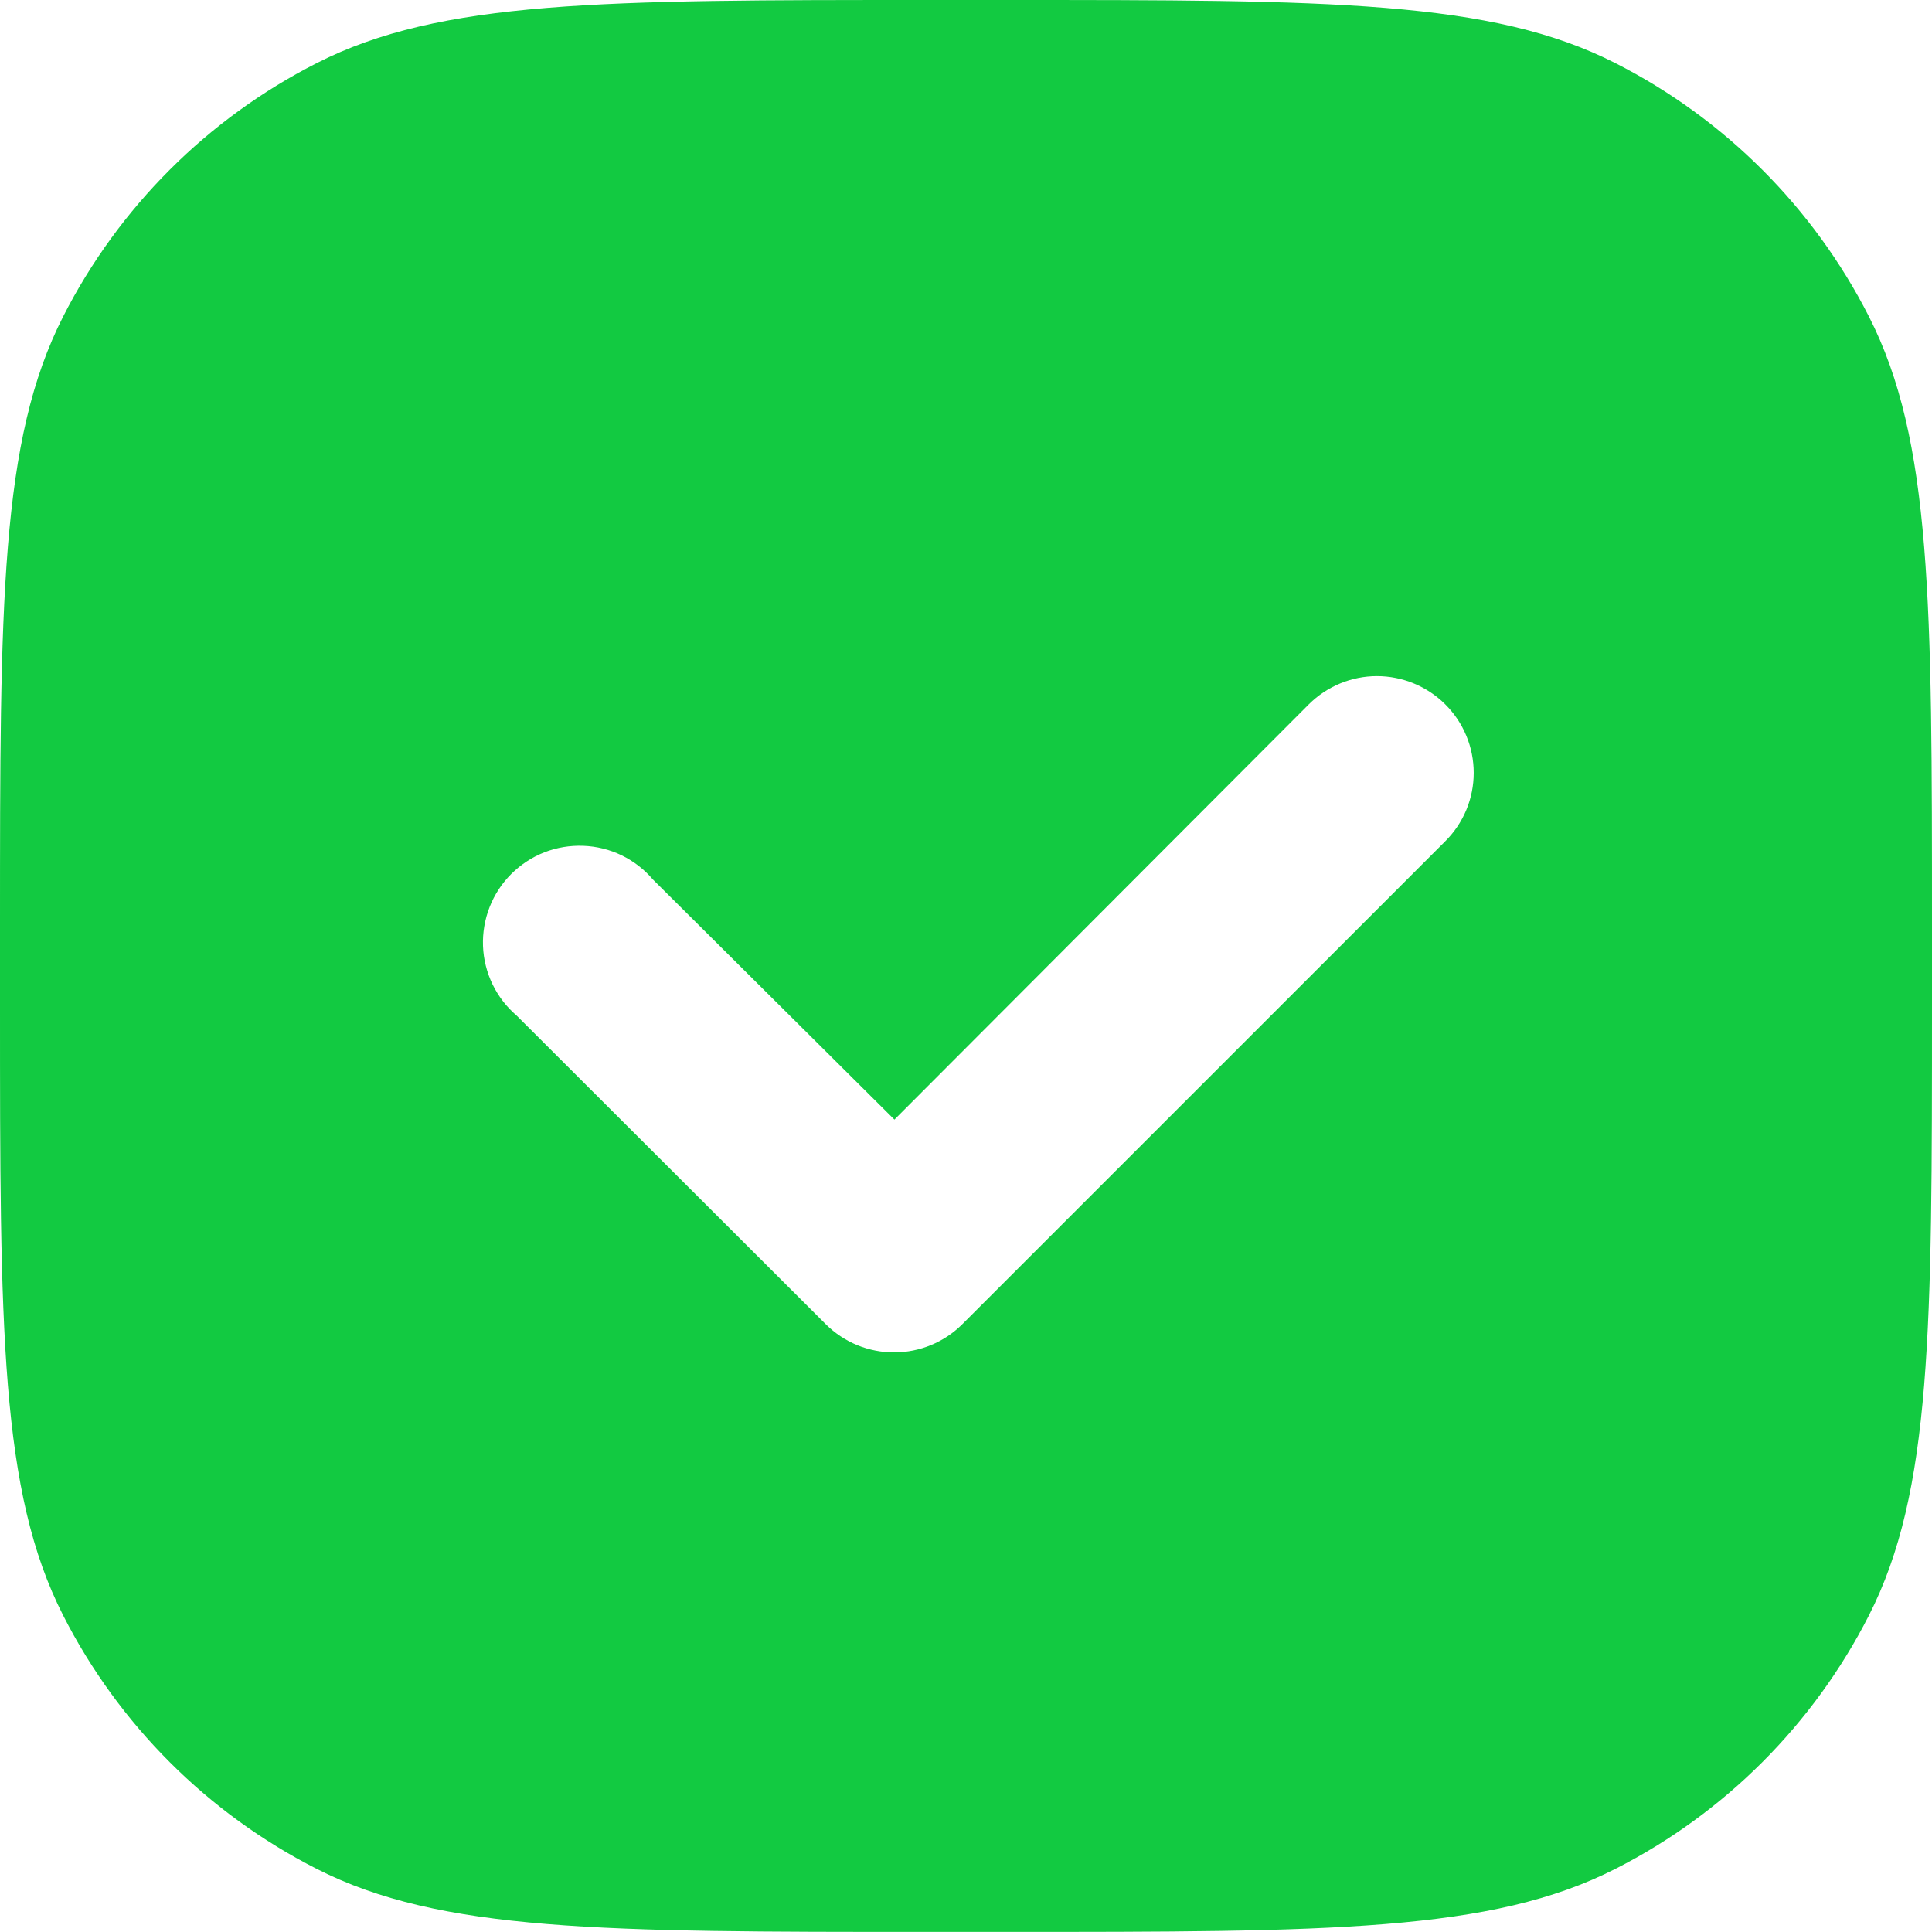 <svg width="24" height="24" viewBox="0 0 24 24" fill="none" xmlns="http://www.w3.org/2000/svg">
<path d="M12.48 0C16.513 7.67025e-10 18.529 0 20.069 0.785C21.424 1.475 22.526 2.576 23.216 3.931C24.001 5.471 24 7.487 24 11.52V12.479C24 16.512 24.001 18.528 23.216 20.068C22.526 21.423 21.424 22.525 20.069 23.215C18.529 24 16.513 23.999 12.48 23.999H11.521C7.488 23.999 5.472 23.999 3.932 23.215C2.577 22.525 1.475 21.423 0.785 20.068C0 18.528 0 16.512 0 12.479V11.52C0 7.487 0 5.471 0.785 3.931C1.475 2.576 2.577 1.475 3.932 0.785C5.472 0 7.488 0 11.521 0H12.48ZM17.105 8.399C16.789 8.399 16.485 8.525 16.26 8.748L11.111 13.908L8.11 10.925C8.003 10.799 7.87 10.697 7.722 10.625C7.573 10.553 7.41 10.513 7.245 10.507C7.08 10.501 6.916 10.528 6.762 10.588C6.608 10.648 6.468 10.741 6.351 10.857C6.234 10.974 6.142 11.114 6.082 11.268C6.022 11.422 5.994 11.587 6 11.752C6.006 11.917 6.047 12.08 6.119 12.229C6.191 12.377 6.293 12.51 6.419 12.617L10.26 16.452C10.372 16.563 10.505 16.651 10.651 16.711C10.797 16.77 10.954 16.801 11.111 16.8C11.426 16.799 11.729 16.674 11.952 16.452L17.952 10.452C18.064 10.341 18.154 10.208 18.215 10.062C18.276 9.915 18.307 9.759 18.307 9.601C18.307 9.442 18.276 9.285 18.215 9.139C18.154 8.992 18.065 8.86 17.952 8.748C17.727 8.525 17.422 8.399 17.105 8.399Z" fill="#12CA41"/>
</svg>
